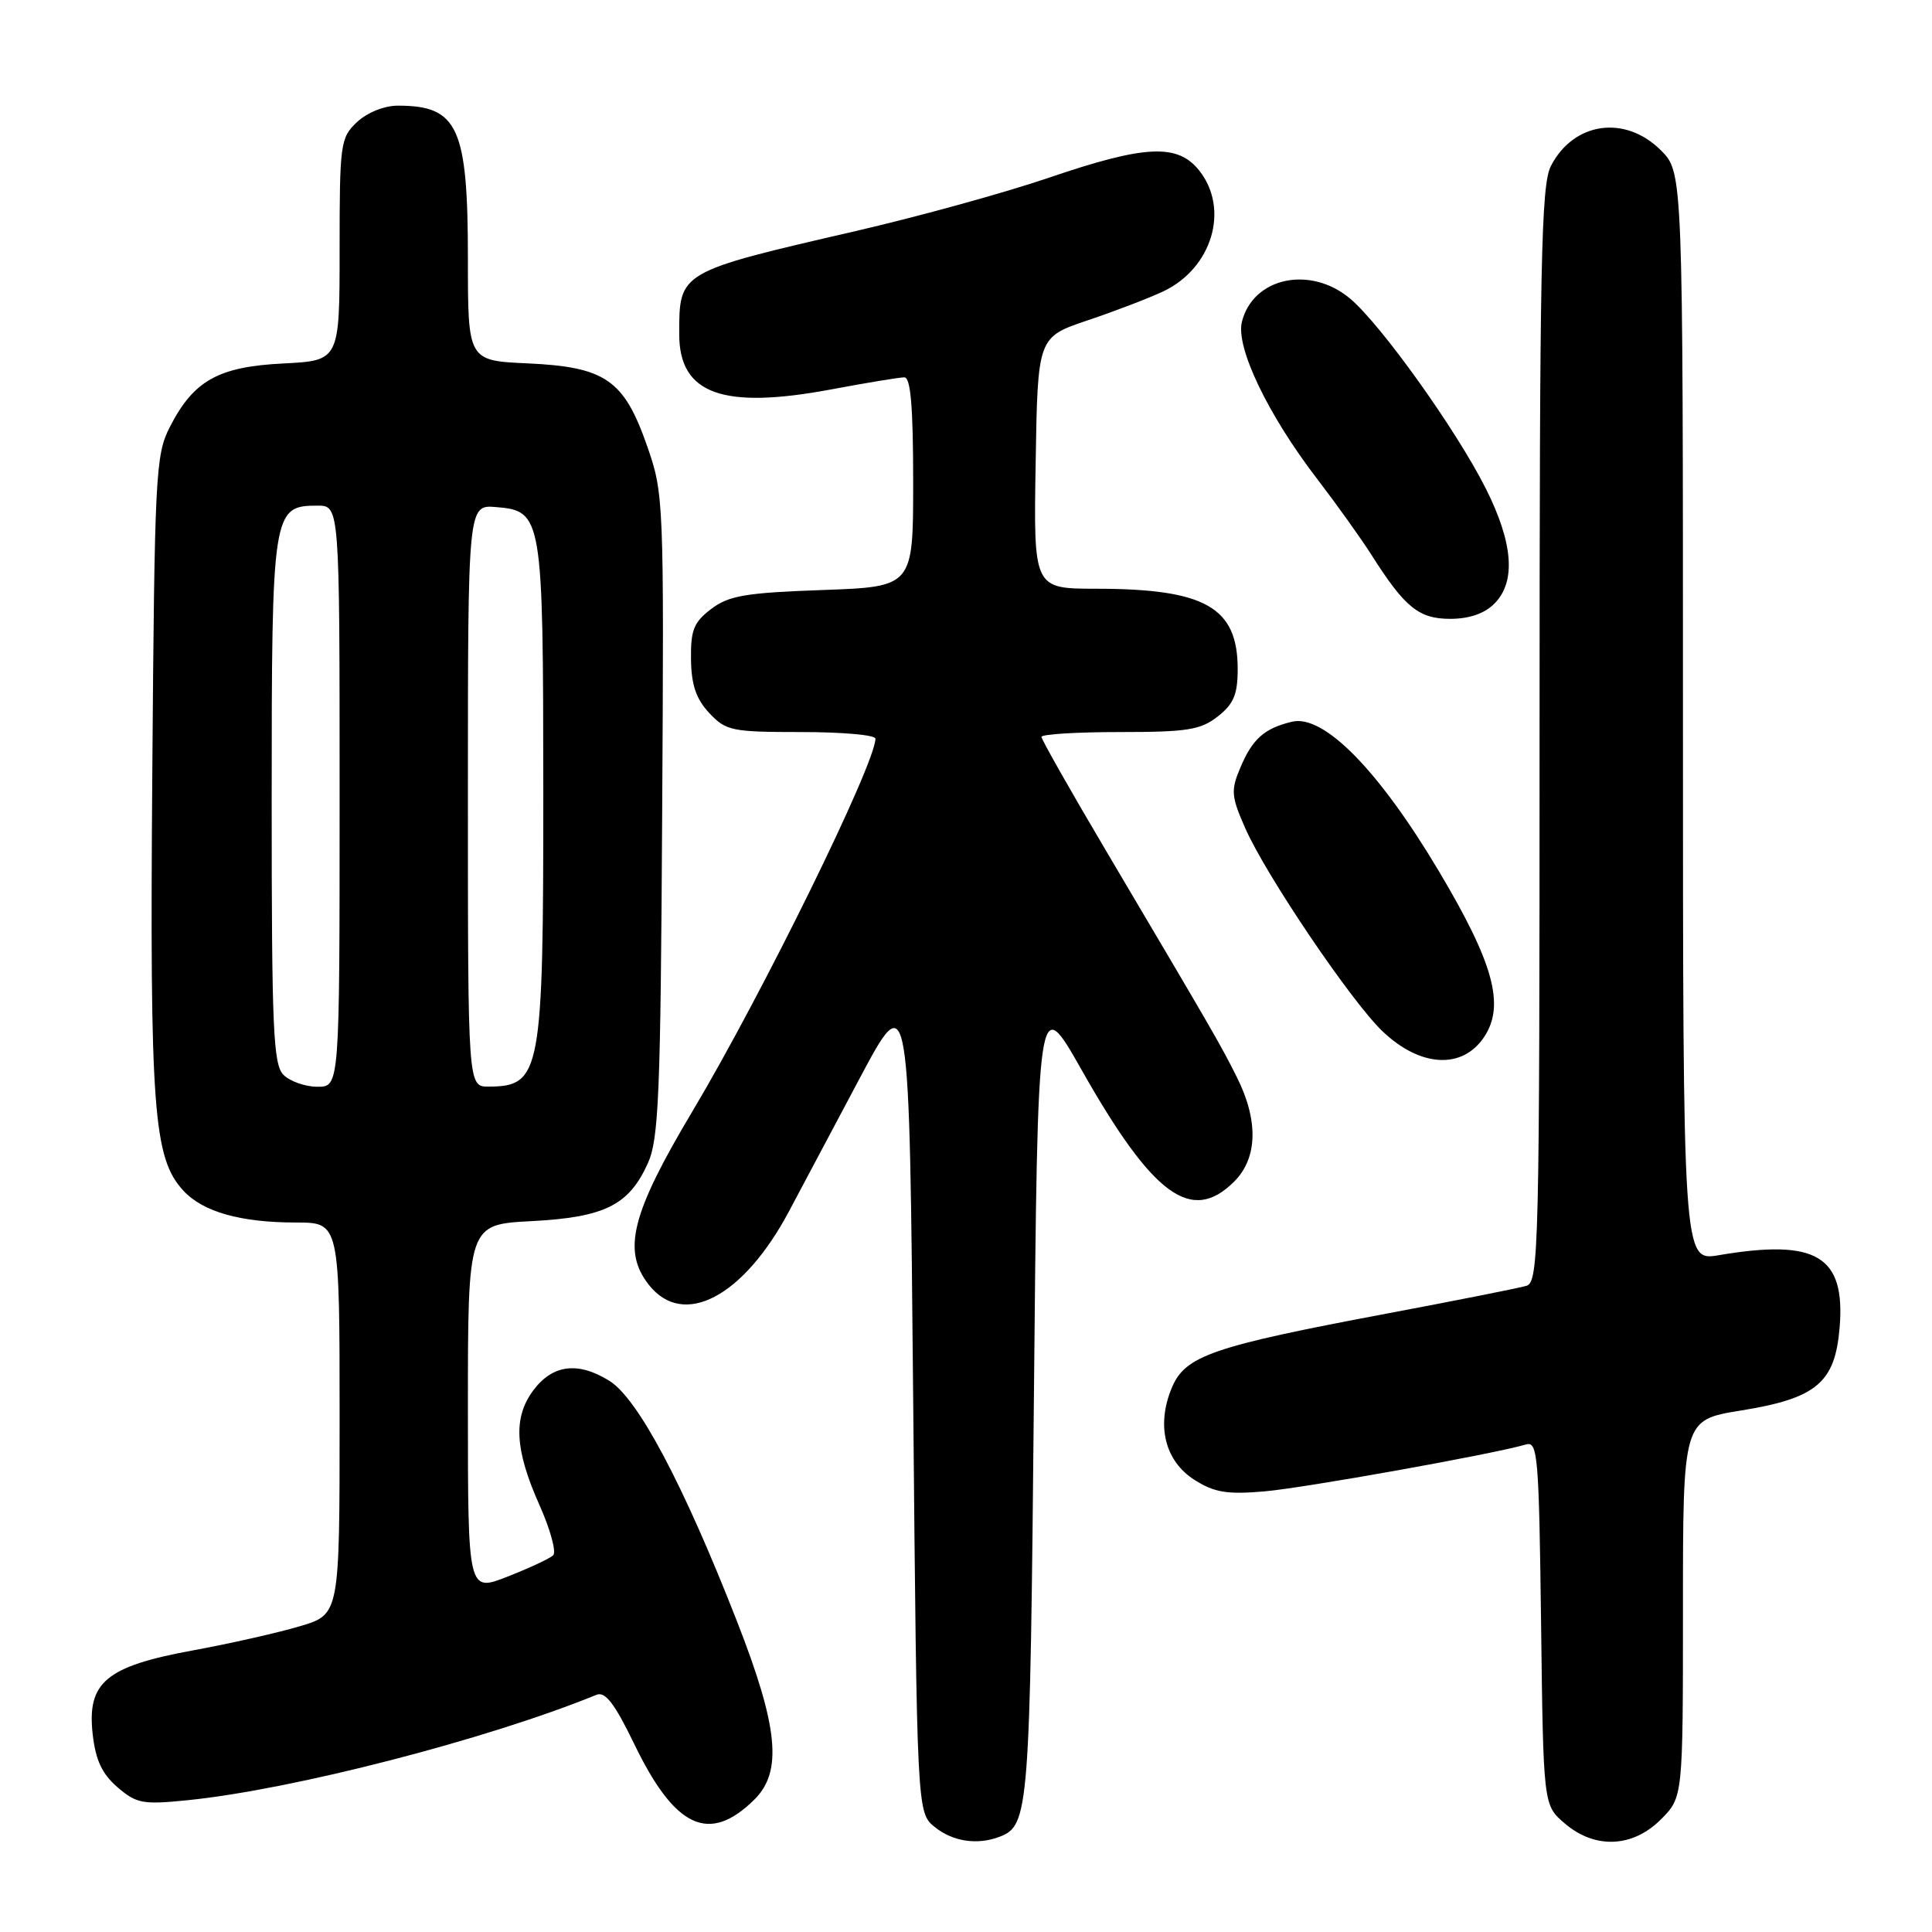 <?xml version="1.0" encoding="UTF-8" standalone="no"?>
<!DOCTYPE svg PUBLIC "-//W3C//DTD SVG 1.1//EN" "http://www.w3.org/Graphics/SVG/1.1/DTD/svg11.dtd" >
<svg xmlns="http://www.w3.org/2000/svg" xmlns:xlink="http://www.w3.org/1999/xlink" version="1.1" viewBox="0 0 256 256">
 <g >
 <path fill="currentColor"
d=" M 132.45 243.38 C 136.35 241.89 136.48 240.11 137.00 185.00 C 137.50 131.50 137.50 131.50 143.29 141.72 C 152.79 158.50 157.88 162.22 163.55 156.55 C 166.65 153.44 166.77 148.46 163.88 142.71 C 161.69 138.34 160.95 137.07 146.65 112.89 C 141.89 104.85 138.00 97.99 138.00 97.64 C 138.00 97.29 142.66 97.00 148.37 97.00 C 157.34 97.00 159.08 96.72 161.37 94.93 C 163.47 93.28 164.00 92.00 164.00 88.65 C 164.00 80.46 159.70 78.02 145.23 78.01 C 136.95 78.00 136.95 78.00 137.23 61.34 C 137.50 44.68 137.50 44.68 144.11 42.45 C 147.75 41.23 152.27 39.49 154.16 38.60 C 160.61 35.53 162.94 27.74 158.93 22.63 C 156.06 18.99 151.79 19.18 138.95 23.56 C 133.20 25.52 121.75 28.68 113.50 30.59 C 89.87 36.05 90.00 35.97 90.00 44.28 C 90.00 52.21 95.74 54.29 110.13 51.60 C 114.82 50.72 119.18 50.00 119.83 50.00 C 120.67 50.00 121.00 53.93 121.00 63.88 C 121.00 77.75 121.00 77.75 109.00 78.18 C 98.82 78.54 96.58 78.92 94.25 80.68 C 91.93 82.44 91.51 83.47 91.56 87.37 C 91.61 90.77 92.24 92.62 93.99 94.49 C 96.20 96.84 96.97 97.00 106.17 97.00 C 111.58 97.00 116.00 97.39 116.00 97.87 C 116.00 101.20 101.00 131.74 91.76 147.24 C 83.65 160.83 82.42 165.74 85.98 170.25 C 90.55 176.05 98.50 171.87 104.56 160.48 C 106.02 157.74 110.20 149.88 113.85 143.00 C 120.50 130.50 120.50 130.50 121.00 185.34 C 121.50 240.18 121.50 240.18 123.86 242.09 C 126.25 244.02 129.50 244.51 132.45 243.38 Z  M 220.08 241.08 C 223.00 238.15 223.00 238.15 223.00 213.15 C 223.00 188.15 223.00 188.15 230.63 186.91 C 240.70 185.29 243.15 183.24 243.76 175.91 C 244.54 166.42 240.71 164.12 227.75 166.32 C 223.00 167.12 223.00 167.12 223.00 94.98 C 223.00 22.85 223.00 22.85 220.08 19.92 C 215.34 15.19 208.53 16.15 205.51 21.98 C 204.20 24.51 204.00 34.69 204.00 97.38 C 204.00 165.55 203.90 169.90 202.25 170.38 C 201.29 170.67 193.07 172.30 184.00 174.01 C 160.60 178.41 157.05 179.63 155.27 183.89 C 153.18 188.89 154.36 193.62 158.30 196.11 C 160.91 197.76 162.61 198.04 167.50 197.62 C 172.86 197.16 197.86 192.68 202.20 191.40 C 203.76 190.94 203.92 192.87 204.20 215.04 C 204.50 239.18 204.50 239.18 207.31 241.59 C 211.32 245.04 216.32 244.84 220.08 241.08 Z  M 99.94 238.47 C 103.72 234.76 103.14 228.84 97.63 214.77 C 90.52 196.60 84.51 185.28 80.72 182.95 C 76.56 180.38 73.21 180.81 70.65 184.25 C 67.98 187.85 68.21 192.09 71.47 199.40 C 72.92 202.64 73.74 205.65 73.30 206.08 C 72.86 206.51 70.14 207.78 67.25 208.91 C 62.00 210.97 62.00 210.97 62.00 186.61 C 62.00 162.25 62.00 162.25 70.39 161.81 C 80.11 161.30 83.32 159.71 85.83 154.17 C 87.29 150.96 87.53 145.18 87.74 108.00 C 87.99 66.21 87.95 65.39 85.74 59.08 C 82.69 50.33 80.21 48.62 69.93 48.15 C 62.00 47.79 62.00 47.79 62.00 34.34 C 62.00 16.85 60.70 14.00 52.73 14.00 C 50.92 14.00 48.66 14.91 47.31 16.17 C 45.10 18.26 45.00 18.98 45.00 33.07 C 45.00 47.78 45.00 47.78 37.55 48.16 C 28.92 48.59 25.65 50.42 22.50 56.59 C 20.61 60.28 20.48 62.82 20.18 102.50 C 19.84 146.98 20.32 153.45 24.28 157.75 C 26.88 160.58 31.85 161.99 39.25 161.99 C 45.00 162.00 45.00 162.00 45.00 187.96 C 45.00 213.92 45.00 213.92 39.75 215.48 C 36.86 216.34 30.47 217.79 25.54 218.69 C 14.04 220.80 11.51 222.92 12.28 229.79 C 12.67 233.23 13.52 235.05 15.57 236.82 C 18.10 238.99 18.92 239.14 24.92 238.53 C 38.83 237.12 64.56 230.48 79.04 224.57 C 80.20 224.10 81.44 225.72 84.04 231.09 C 89.44 242.26 93.96 244.36 99.94 238.47 Z  M 196.69 137.35 C 199.43 133.17 197.90 127.59 190.66 115.44 C 182.70 102.06 175.40 94.63 171.20 95.63 C 167.51 96.51 165.93 97.93 164.32 101.79 C 163.08 104.74 163.15 105.56 165.02 109.78 C 167.79 116.05 179.06 132.71 183.19 136.65 C 188.22 141.45 193.82 141.74 196.69 137.35 Z  M 198.00 80.00 C 200.90 77.10 200.52 71.98 196.87 64.72 C 192.99 57.00 183.01 43.03 178.91 39.58 C 173.63 35.13 166.03 36.75 164.56 42.64 C 163.71 46.00 168.00 54.96 174.56 63.50 C 177.09 66.80 180.31 71.30 181.71 73.50 C 186.15 80.50 188.00 82.00 192.17 82.00 C 194.67 82.00 196.70 81.30 198.00 80.00 Z  M 37.57 142.43 C 36.20 141.06 36.00 136.37 36.00 106.15 C 36.00 67.74 36.11 67.00 42.06 67.00 C 45.00 67.00 45.00 67.00 45.00 105.50 C 45.00 144.00 45.00 144.00 42.07 144.00 C 40.46 144.00 38.44 143.29 37.57 142.43 Z  M 62.00 105.44 C 62.00 66.88 62.00 66.88 65.73 67.19 C 71.86 67.70 71.97 68.37 71.99 104.68 C 72.00 142.22 71.68 143.95 64.75 143.98 C 62.00 144.00 62.00 144.00 62.00 105.44 Z "/>
</g>
</svg>